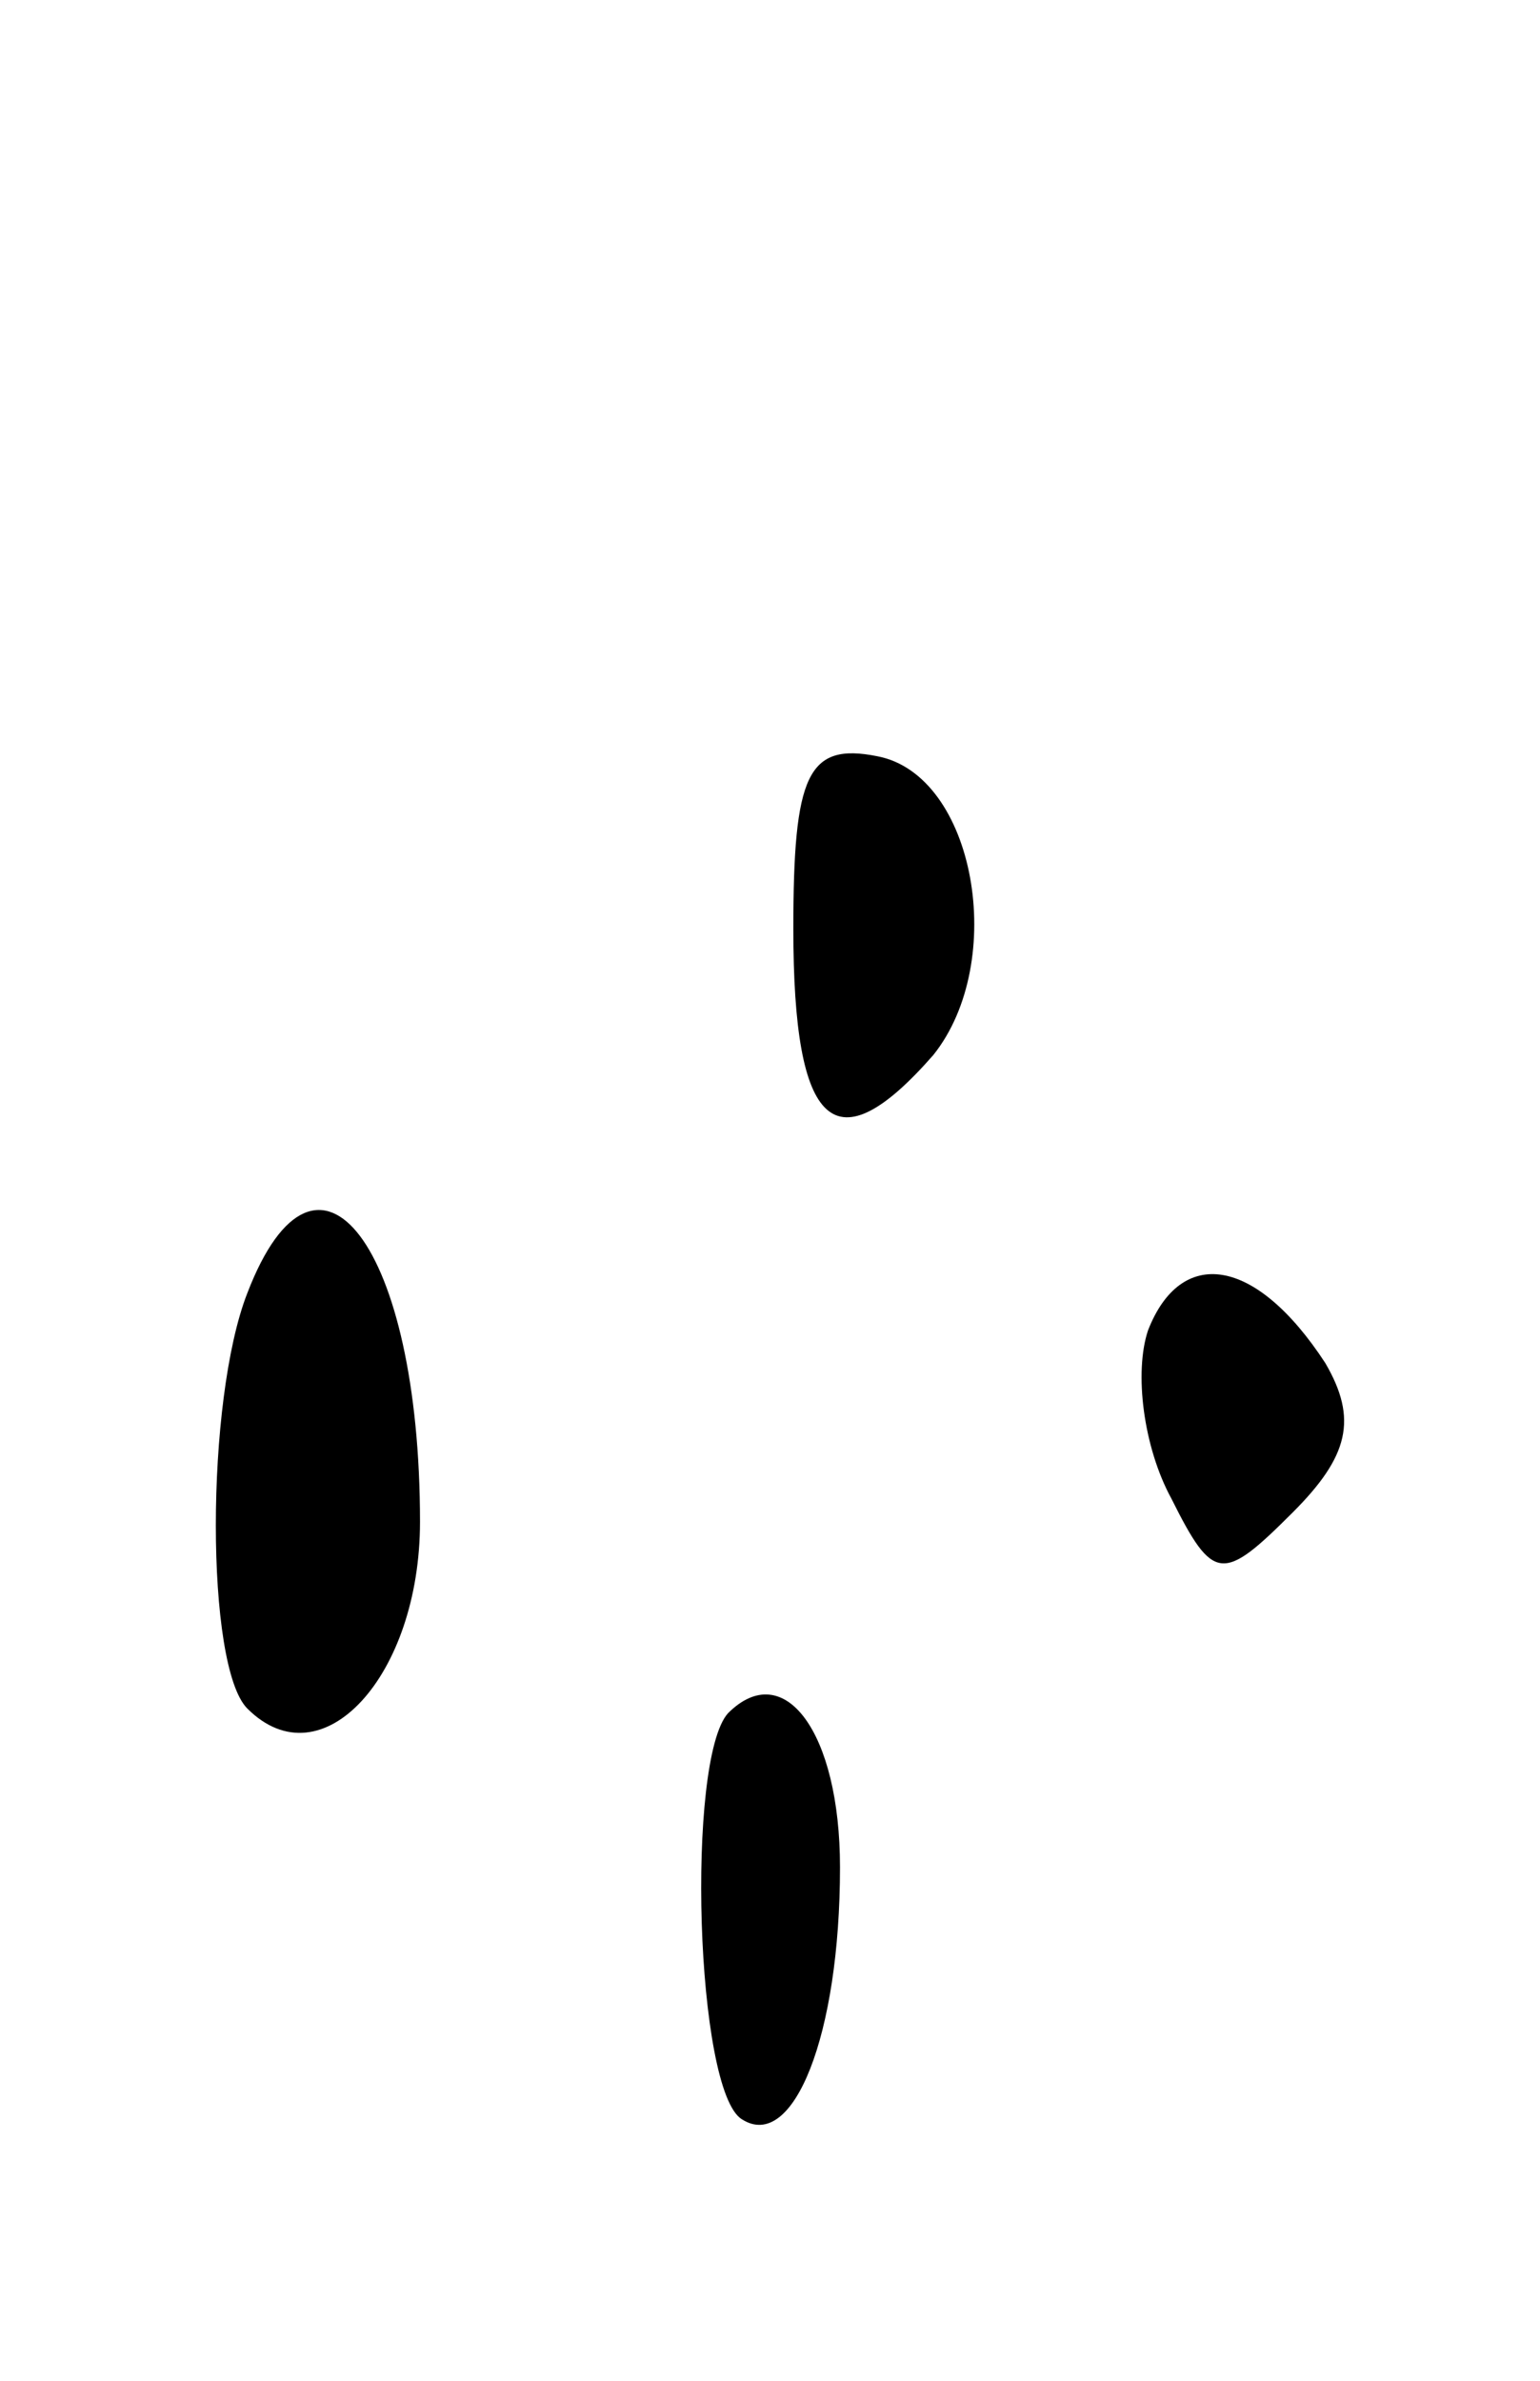 <svg version="1.0" xmlns="http://www.w3.org/2000/svg"
 width="33pt" height="51pt" viewBox="0 0 33 51"
 preserveAspectRatio="xMidYMid meet">
<g transform="translate(0,51) scale(0.1,-0.1)"
fill="#000000" stroke="none">
<path d="M170 311 c0 -43 9 -51 30 -27 16 20 9 60 -12 64 -15 3 -18 -4 -18
-37z"/>
<path d="M53 233 c-9 -23 -9 -80 0 -89 16 -16 37 7 37 40 0 59 -22 88 -37 49z"/>
<path d="M246 225 c-3 -9 -1 -25 5 -36 9 -18 11 -18 26 -3 12 12 14 20 7 32
-15 23 -31 25 -38 7z"/>
<path d="M156 143 c-9 -10 -7 -81 3 -87 11 -7 21 18 21 54 0 29 -12 45 -24 33z"/>
</g>
</svg>
